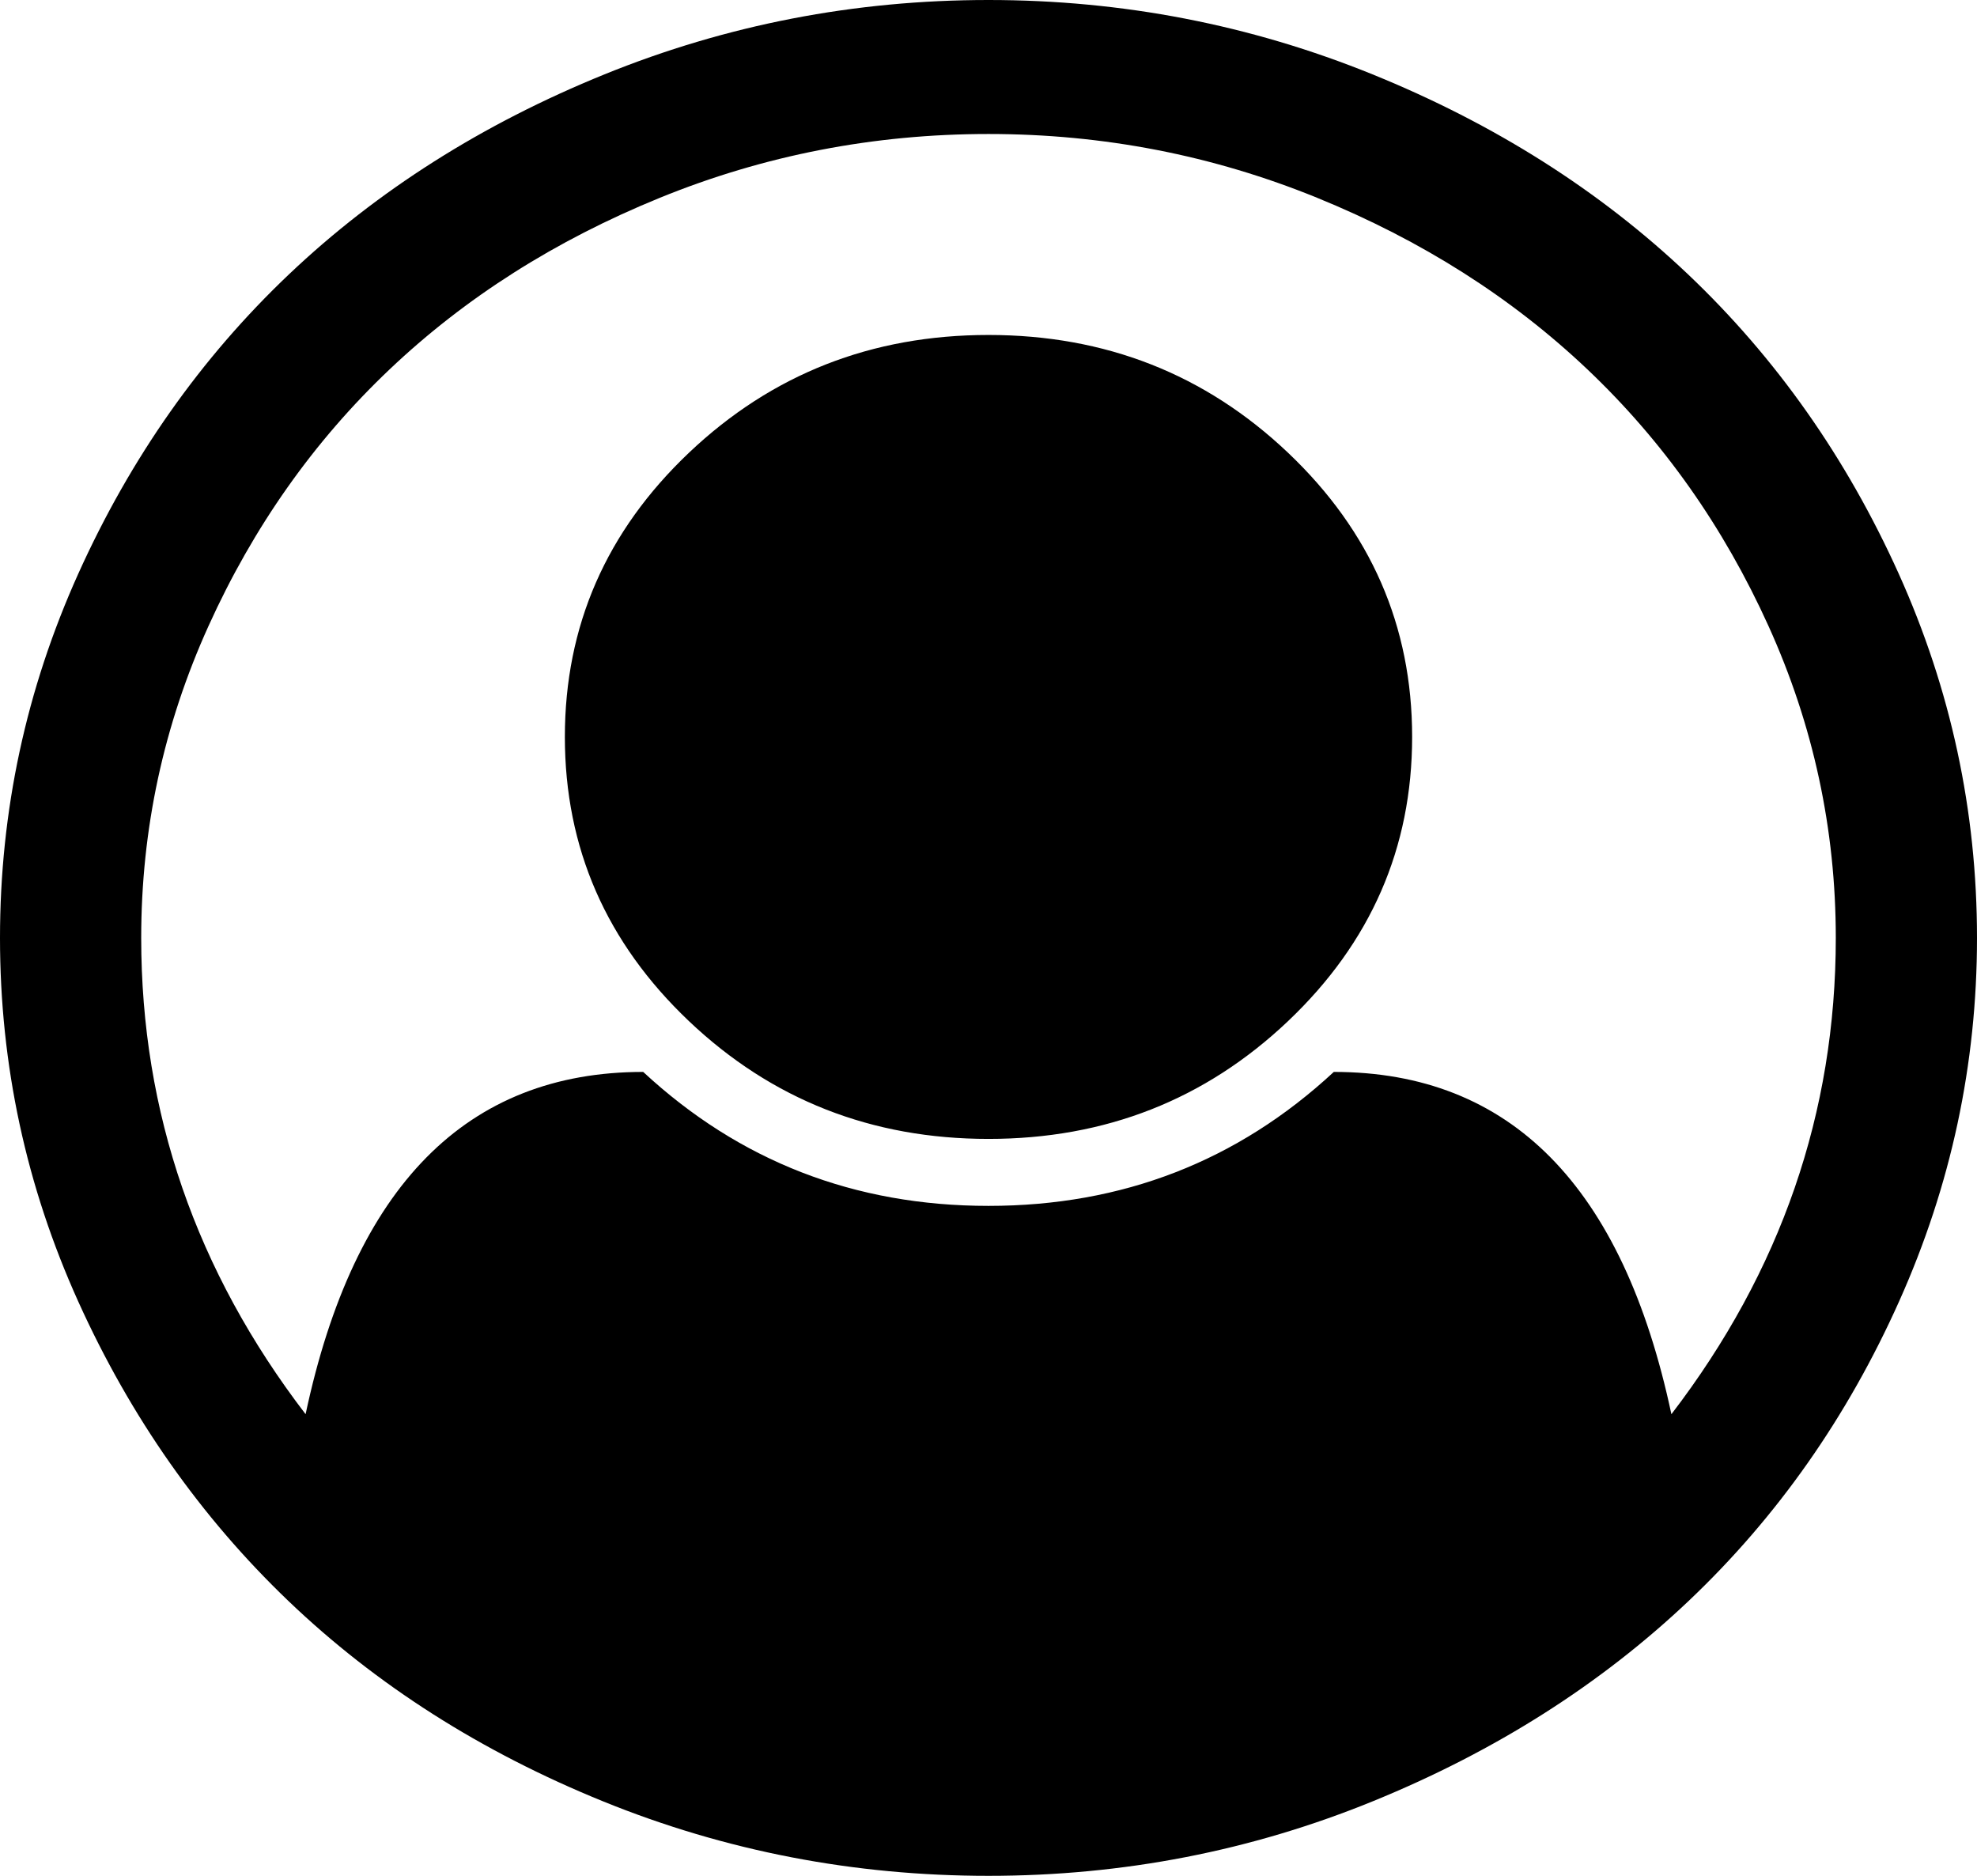 ﻿<?xml version="1.0" encoding="utf-8"?>
<svg version="1.1" xmlns:xlink="http://www.w3.org/1999/xlink" width="78px" height="74px" xmlns="http://www.w3.org/2000/svg">
  <g transform="matrix(1 0 0 1 -22 -15 )">
    <path d="M 23.853 2.932  C 28.67 0.977  33.719 0  39 0  C 44.281 0  49.33 0.977  54.147 2.932  C 58.964 4.887  63.114 7.516  66.596 10.819  C 70.078 14.123  72.849 18.06  74.91 22.629  C 76.97 27.199  78 31.99  78 37  C 78 41.983  76.977 46.759  74.931 51.329  C 72.886 55.899  70.122 59.836  66.64 63.14  C 63.157 66.443  59.008 69.079  54.191 71.047  C 49.374 73.016  44.31 74  39 74  C 33.69 74  28.626 73.023  23.809 71.068  C 18.992 69.113  14.85 66.477  11.382 63.16  C 7.915 59.843  5.151 55.906  3.09 51.35  C 1.03 46.794  0 42.01  0 37  C 0 31.99  1.03 27.199  3.09 22.629  C 5.151 18.06  7.922 14.123  11.404 10.819  C 14.886 7.516  19.036 4.887  23.853 2.932  Z M 52.624 42.286  C 59.588 42.286  64.028 46.787  65.943 55.789  C 70.267 50.145  72.429 43.882  72.429 37  C 72.429 32.705  71.544 28.603  69.773 24.694  C 68.003 20.785  65.624 17.413  62.635 14.577  C 59.646 11.741  56.092 9.484  51.971 7.805  C 47.85 6.125  43.527 5.286  39 5.286  C 34.473 5.286  30.15 6.125  26.029 7.805  C 21.908 9.484  18.354 11.741  15.365 14.577  C 12.376 17.413  9.997 20.785  8.227 24.694  C 6.456 28.603  5.571 32.705  5.571 37  C 5.571 43.882  7.733 50.145  12.057 55.789  C 13.972 46.787  18.412 42.286  25.376 42.286  C 29.177 45.81  33.719 47.571  39 47.571  C 44.281 47.571  48.823 45.81  52.624 42.286  Z M 50.818 40.283  C 54.082 37.186  55.714 33.449  55.714 29.071  C 55.714 24.694  54.082 20.957  50.818 17.86  C 47.553 14.763  43.614 13.214  39 13.214  C 34.386 13.214  30.447 14.763  27.182 17.86  C 23.918 20.957  22.286 24.694  22.286 29.071  C 22.286 33.449  23.918 37.186  27.182 40.283  C 30.447 43.38  34.386 44.929  39 44.929  C 43.614 44.929  47.553 43.38  50.818 40.283  Z " fill-rule="nonzero" fill="#000000" stroke="none" transform="matrix(1 0 0 1 22 15 )" />
  </g>
</svg>